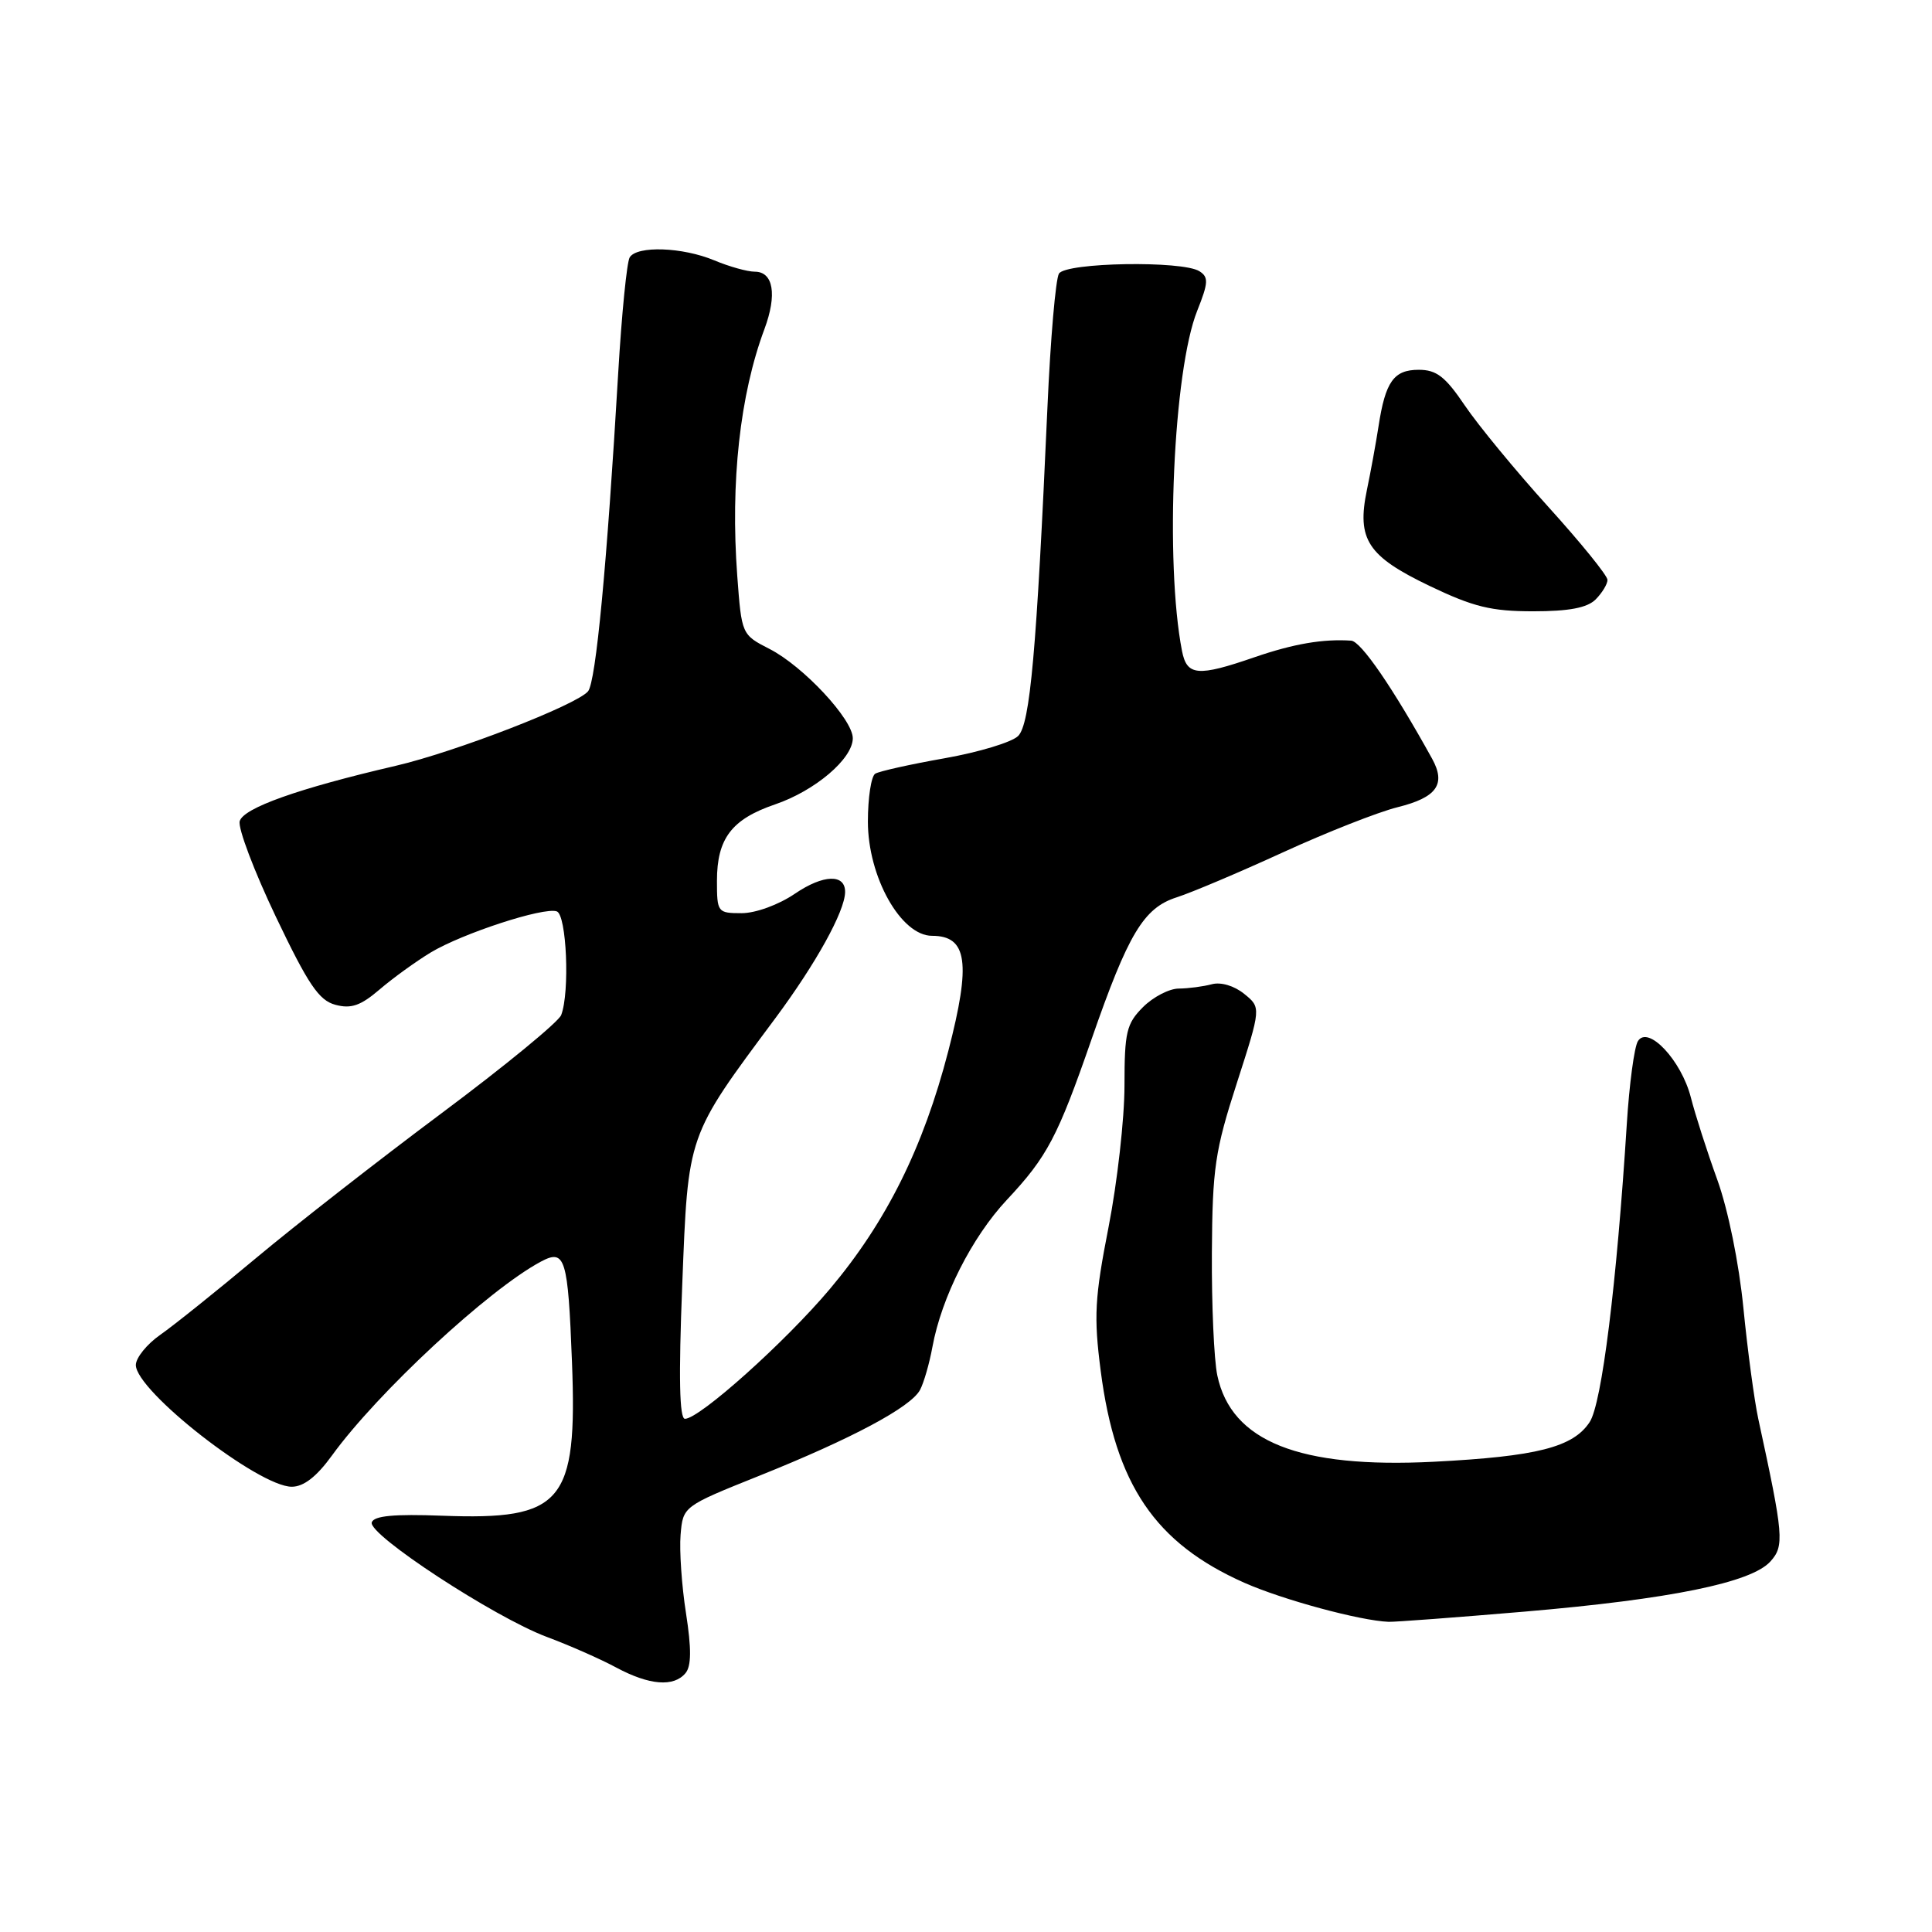<?xml version="1.0" encoding="UTF-8" standalone="no"?>
<!DOCTYPE svg PUBLIC "-//W3C//DTD SVG 1.1//EN" "http://www.w3.org/Graphics/SVG/1.1/DTD/svg11.dtd" >
<svg xmlns="http://www.w3.org/2000/svg" xmlns:xlink="http://www.w3.org/1999/xlink" version="1.1" viewBox="0 0 256 256">
 <g >
 <path fill="currentColor"
d=" M 90.84 221.69 C 91.61 220.76 91.63 218.46 90.90 213.77 C 90.33 210.14 90.01 205.46 90.18 203.38 C 90.50 199.60 90.50 199.60 100.60 195.55 C 112.87 190.63 120.69 186.46 121.91 184.17 C 122.41 183.23 123.15 180.67 123.55 178.48 C 124.76 171.88 128.78 163.94 133.41 158.99 C 138.78 153.26 140.14 150.66 144.64 137.70 C 149.50 123.70 151.54 120.30 155.92 118.90 C 157.89 118.27 164.22 115.59 170.00 112.94 C 175.78 110.29 182.61 107.60 185.18 106.96 C 190.39 105.67 191.63 103.92 189.76 100.53 C 184.59 91.18 180.34 84.98 179.04 84.89 C 175.31 84.64 171.43 85.30 166.25 87.08 C 158.69 89.69 157.27 89.56 156.62 86.25 C 154.34 74.52 155.47 49.09 158.64 41.17 C 160.12 37.46 160.16 36.72 158.93 35.94 C 156.68 34.51 141.26 34.77 140.32 36.25 C 139.88 36.94 139.19 44.92 138.79 54.00 C 137.35 86.34 136.50 95.93 134.91 97.52 C 134.08 98.35 129.70 99.67 125.18 100.47 C 120.65 101.27 116.51 102.19 115.97 102.52 C 115.44 102.85 115.00 105.70 115.00 108.86 C 115.00 116.20 119.38 124.00 123.50 124.00 C 128.18 124.00 128.69 127.56 125.66 139.25 C 122.34 152.07 117.45 161.90 109.97 170.79 C 104.06 177.81 92.69 188.00 90.76 188.00 C 90.03 188.00 89.91 182.55 90.40 170.25 C 91.19 150.13 90.98 150.73 102.73 134.93 C 108.12 127.67 111.93 120.79 111.98 118.22 C 112.02 115.77 109.11 115.85 105.33 118.42 C 103.17 119.89 100.13 121.00 98.27 121.00 C 95.09 121.00 95.00 120.89 95.00 116.72 C 95.00 111.11 96.95 108.55 102.69 106.59 C 108.01 104.78 113.00 100.53 113.00 97.82 C 113.00 95.31 106.41 88.25 101.95 85.98 C 98.28 84.10 98.27 84.07 97.69 76.30 C 96.77 63.87 98.05 52.28 101.29 43.61 C 102.99 39.04 102.48 36.00 100.01 36.00 C 99.04 36.00 96.63 35.33 94.65 34.50 C 90.44 32.74 84.41 32.53 83.44 34.10 C 83.06 34.71 82.38 41.57 81.92 49.35 C 80.42 74.93 78.96 90.34 77.92 91.60 C 76.42 93.41 60.30 99.65 52.41 101.48 C 39.53 104.47 32.22 107.07 31.76 108.82 C 31.52 109.74 33.67 115.43 36.55 121.47 C 40.84 130.46 42.26 132.56 44.44 133.14 C 46.52 133.70 47.79 133.26 50.30 131.11 C 52.06 129.60 55.11 127.40 57.07 126.21 C 61.28 123.68 72.01 120.17 73.77 120.76 C 75.08 121.19 75.52 131.48 74.36 134.50 C 74.01 135.41 66.90 141.25 58.55 147.48 C 50.21 153.70 39.13 162.35 33.94 166.69 C 28.75 171.03 23.04 175.61 21.25 176.86 C 19.46 178.11 18.00 179.92 18.00 180.87 C 18.00 184.31 34.26 197.00 38.66 197.00 C 40.24 197.00 41.95 195.67 43.98 192.87 C 50.03 184.52 64.75 170.86 71.69 167.16 C 74.89 165.46 75.26 166.66 75.79 180.47 C 76.51 199.14 74.56 201.44 58.59 200.84 C 52.21 200.60 49.56 200.85 49.26 201.72 C 48.73 203.32 65.47 214.28 72.43 216.89 C 75.41 218.00 79.57 219.83 81.66 220.96 C 86.05 223.31 89.28 223.57 90.84 221.69 Z  M 202.00 213.55 C 221.32 211.90 232.05 209.71 234.58 206.91 C 236.46 204.83 236.35 203.53 232.98 188.00 C 232.45 185.53 231.56 178.92 231.01 173.32 C 230.42 167.36 228.99 160.32 227.55 156.32 C 226.19 152.57 224.62 147.67 224.05 145.43 C 222.80 140.51 218.37 135.79 217.03 137.96 C 216.55 138.73 215.89 143.67 215.56 148.93 C 214.22 170.13 212.25 185.98 210.64 188.43 C 208.45 191.77 203.64 192.99 189.98 193.69 C 172.15 194.59 163.15 191.01 161.30 182.25 C 160.86 180.19 160.54 172.88 160.58 166.00 C 160.65 154.77 160.99 152.49 163.89 143.51 C 167.11 133.51 167.11 133.51 164.86 131.69 C 163.54 130.62 161.77 130.09 160.56 130.42 C 159.43 130.72 157.47 130.98 156.20 130.99 C 154.94 130.99 152.80 132.10 151.45 133.45 C 149.26 135.65 149.00 136.75 149.00 143.85 C 149.00 148.22 148.05 156.65 146.89 162.59 C 145.05 171.99 144.92 174.45 145.85 181.66 C 147.80 196.72 153.05 204.47 164.87 209.72 C 169.97 211.98 180.20 214.75 184.00 214.90 C 184.82 214.93 192.93 214.32 202.00 213.55 Z  M 211.43 79.43 C 212.29 78.56 213.00 77.40 213.00 76.84 C 213.00 76.27 209.47 71.92 205.16 67.16 C 200.85 62.40 195.88 56.36 194.11 53.75 C 191.51 49.90 190.35 49.00 187.99 49.00 C 184.68 49.00 183.57 50.56 182.66 56.50 C 182.32 58.70 181.63 62.49 181.12 64.93 C 179.76 71.49 181.21 73.70 189.45 77.65 C 195.24 80.42 197.60 81.00 203.15 81.00 C 207.91 81.00 210.31 80.54 211.43 79.43 Z "/>
</g>
</svg>